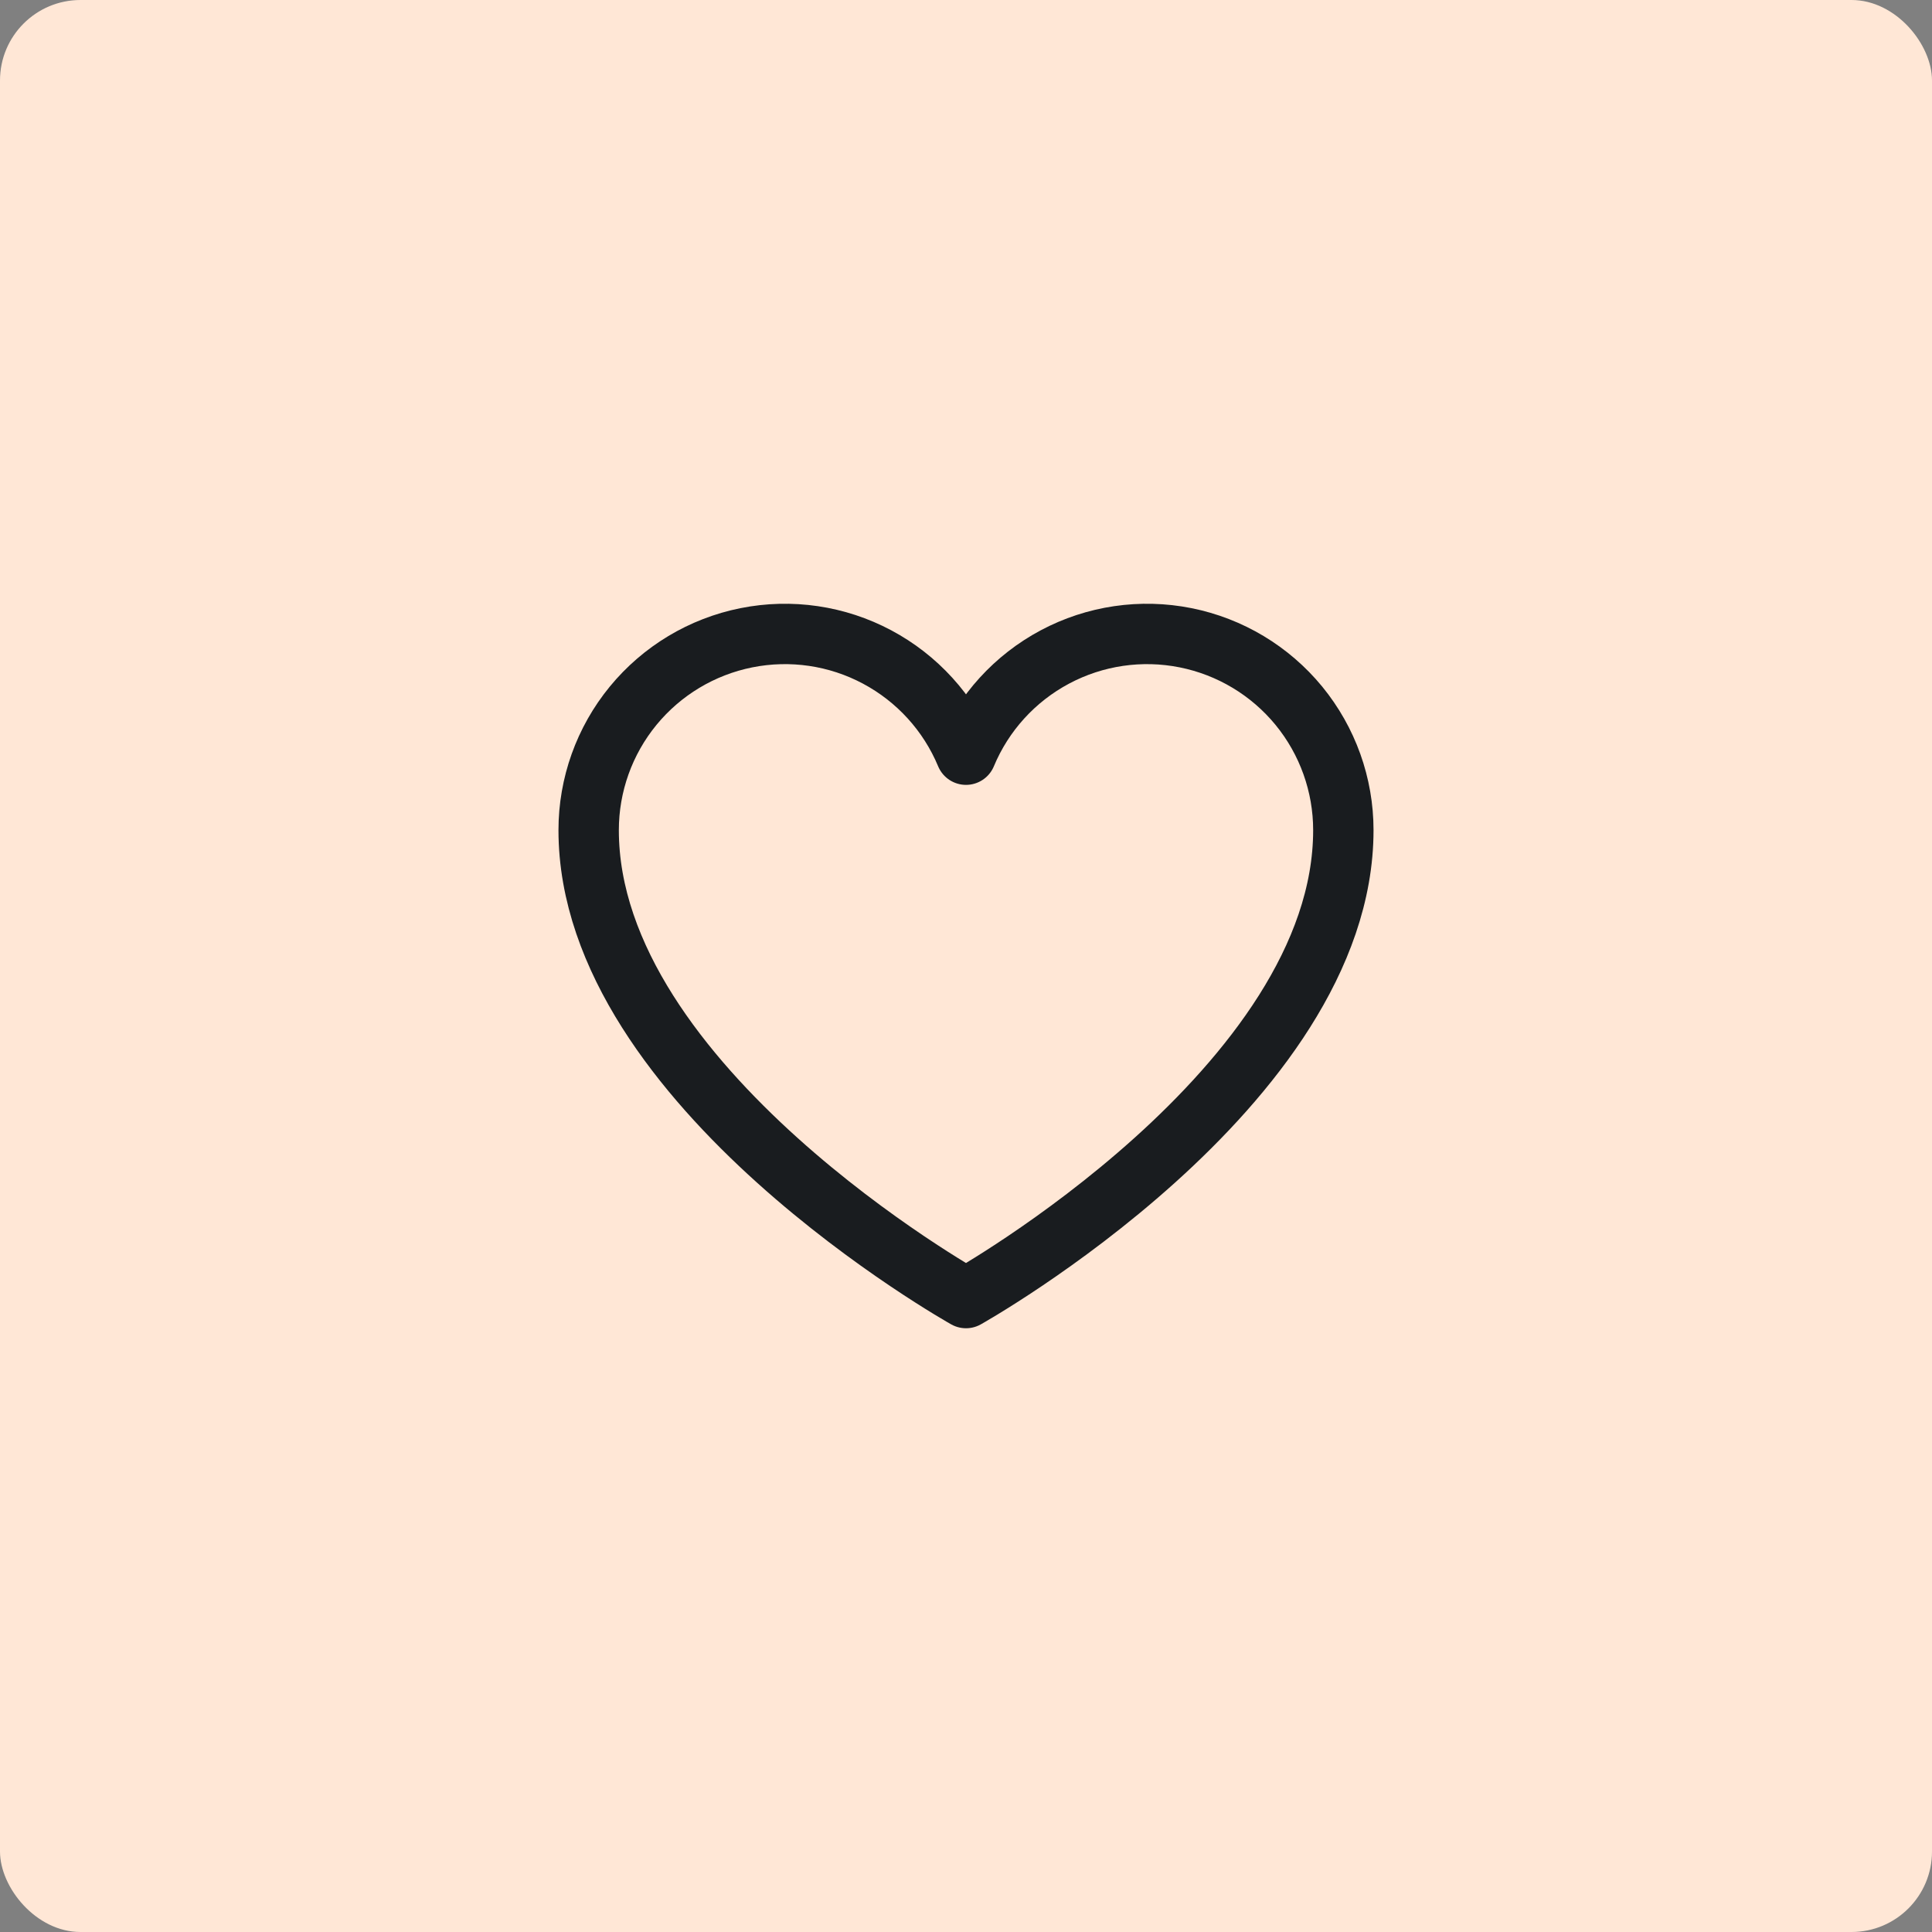 <svg width="48" height="48" viewBox="0 0 48 48" fill="none" xmlns="http://www.w3.org/2000/svg">
<rect x="0" y="0" width="48" height="48" fill="#808080" stroke="none"/>
<rect width="48" height="48" rx="2" fill="#FFE7D6"/>
<path d="M24 32.25C24 32.25 14.625 27 14.625 20.625C14.625 19.498 15.015 18.406 15.73 17.534C16.445 16.663 17.439 16.066 18.544 15.845C19.649 15.624 20.797 15.792 21.791 16.322C22.786 16.852 23.567 17.71 24 18.75C24.433 17.71 25.214 16.852 26.209 16.322C27.203 15.792 28.351 15.624 29.456 15.845C30.561 16.066 31.555 16.663 32.27 17.534C32.984 18.406 33.375 19.498 33.375 20.625C33.375 27 24 32.25 24 32.25Z" stroke="#191C1F" stroke-width="1.5" stroke-linecap="round" stroke-linejoin="round"/>
</svg>
